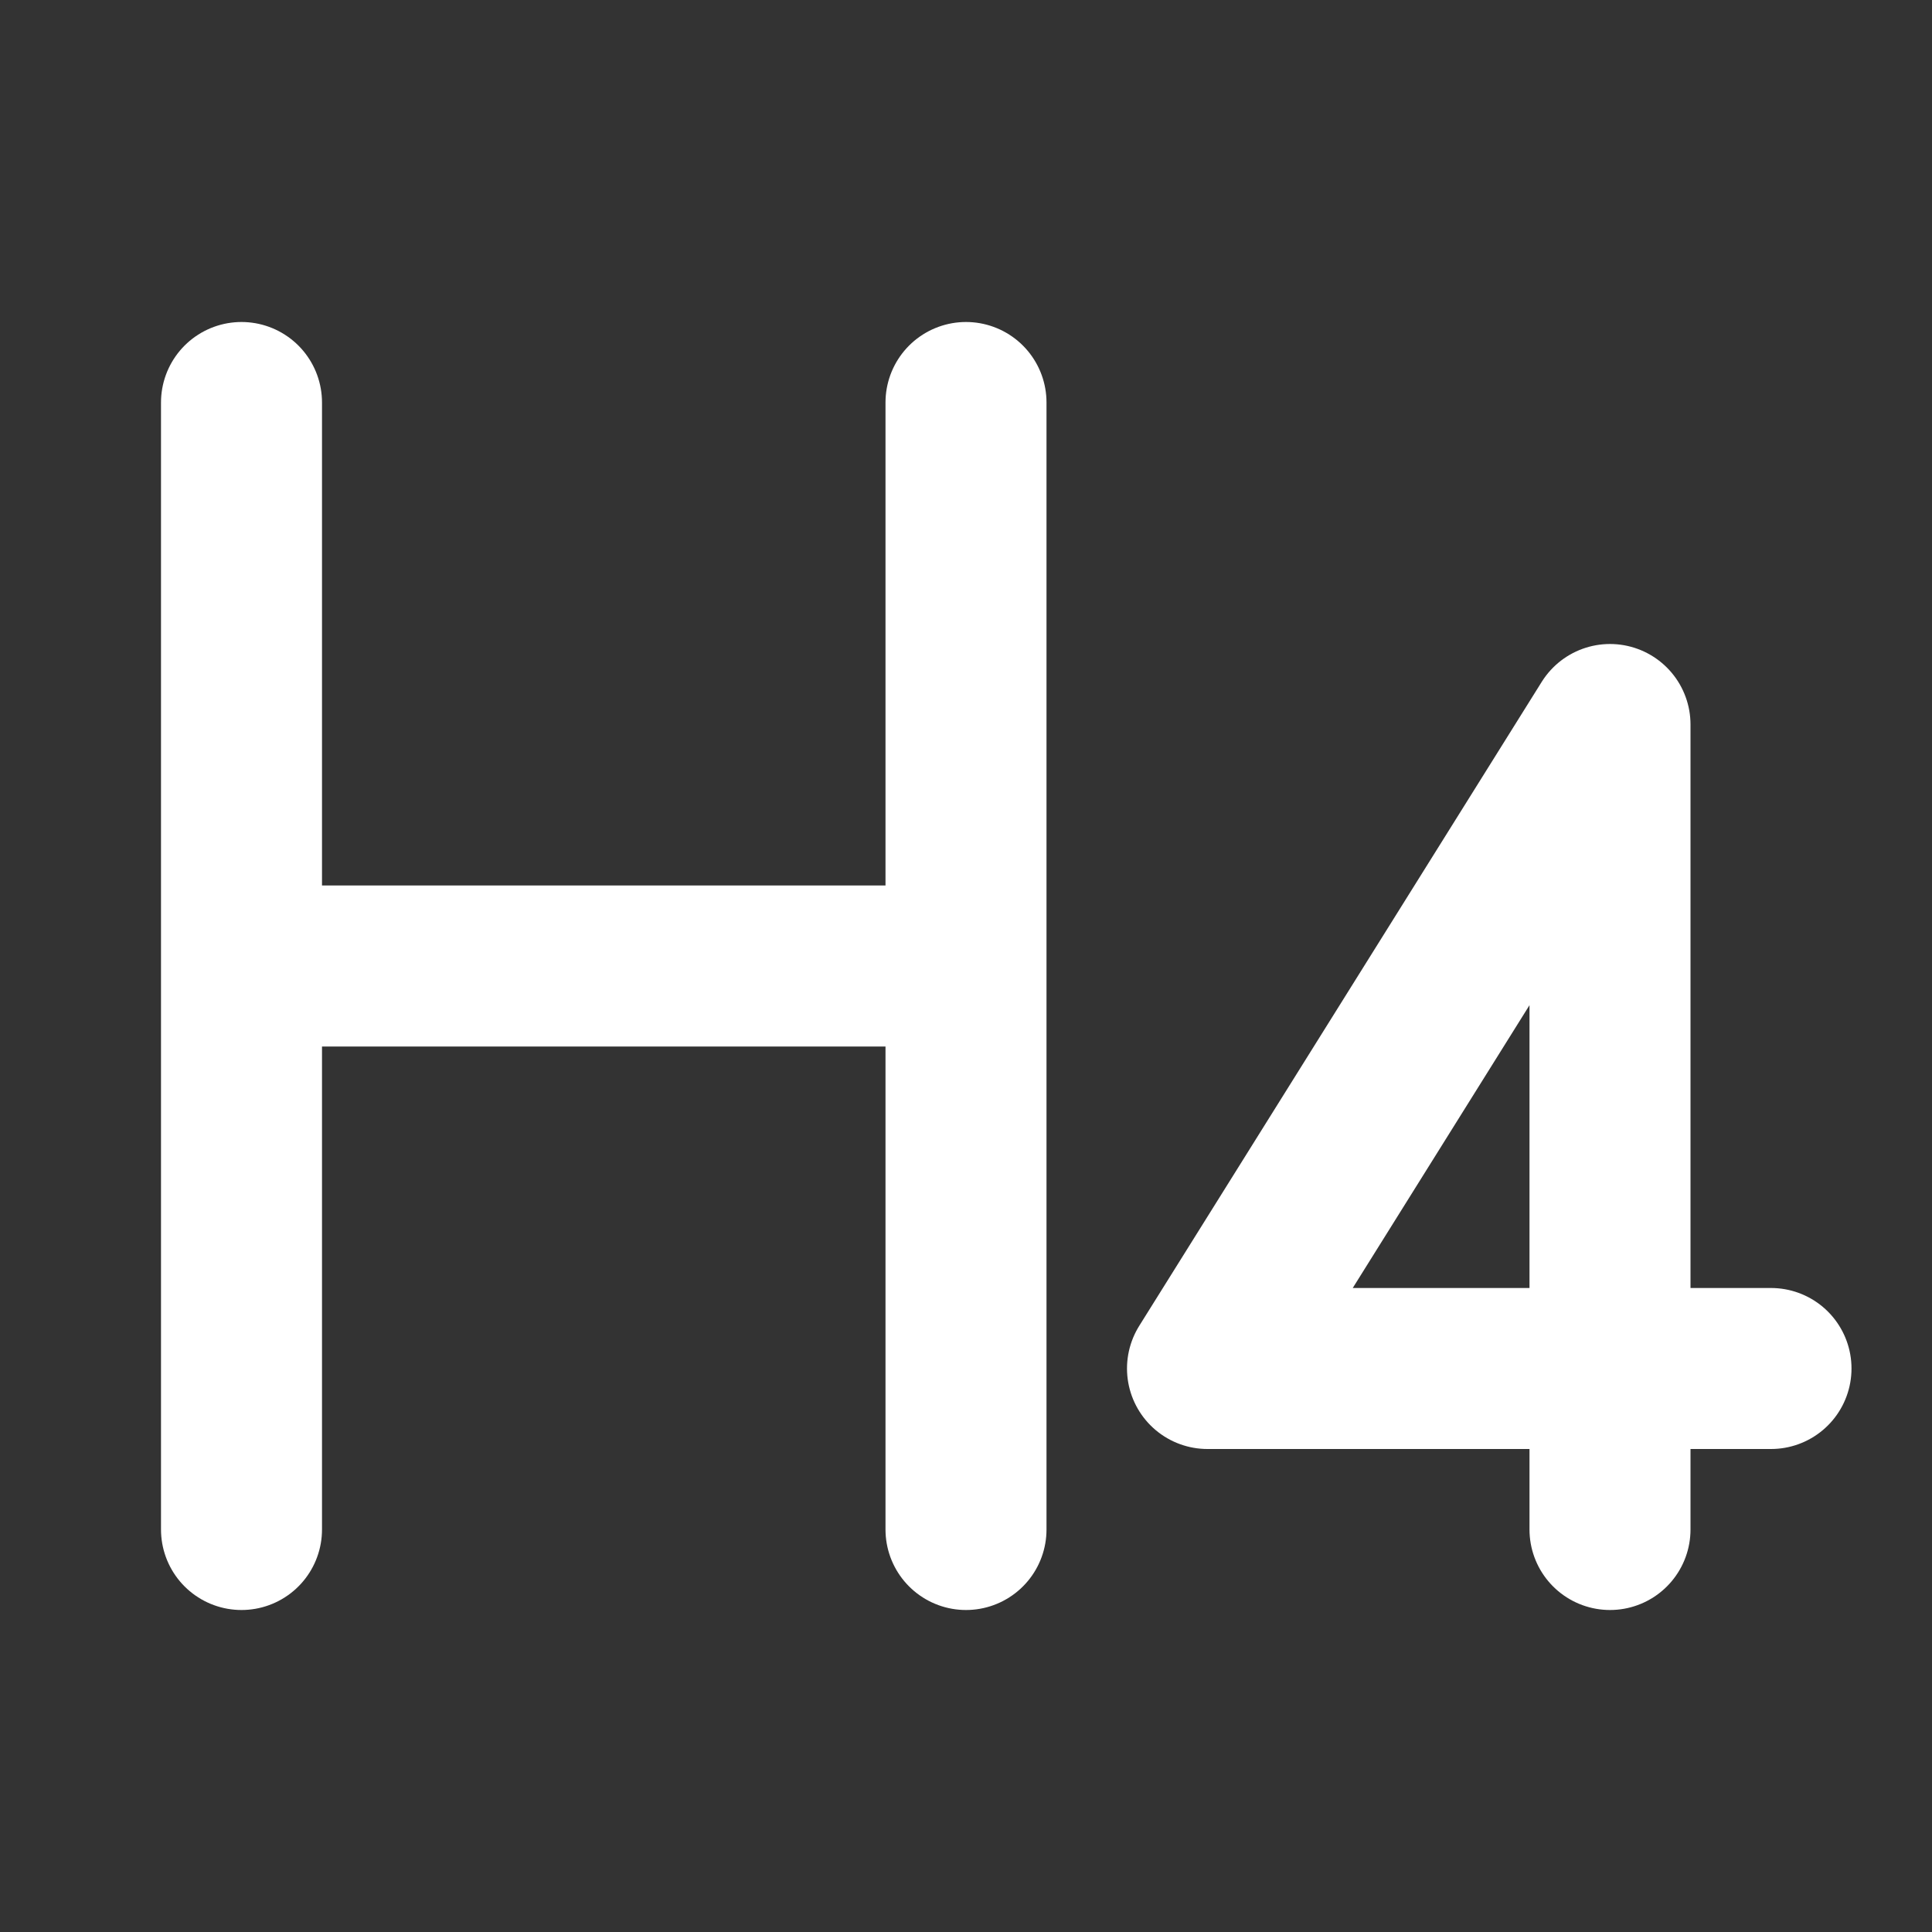 <svg width="24" height="24" viewBox="0 0 24 24" fill="none" xmlns="http://www.w3.org/2000/svg">
<rect x="0" y="0" width="24" height="24" fill="#333333" stroke="none"/>
<path d="M12 5V19M3 5V19V5ZM3 12H12H3Z" stroke="white" stroke-width="2" stroke-linecap="round" stroke-linejoin="round"/>
<path d="M20 19V9L15 17H22" stroke="white" stroke-width="2" stroke-linecap="round" stroke-linejoin="round"/>
</svg>
